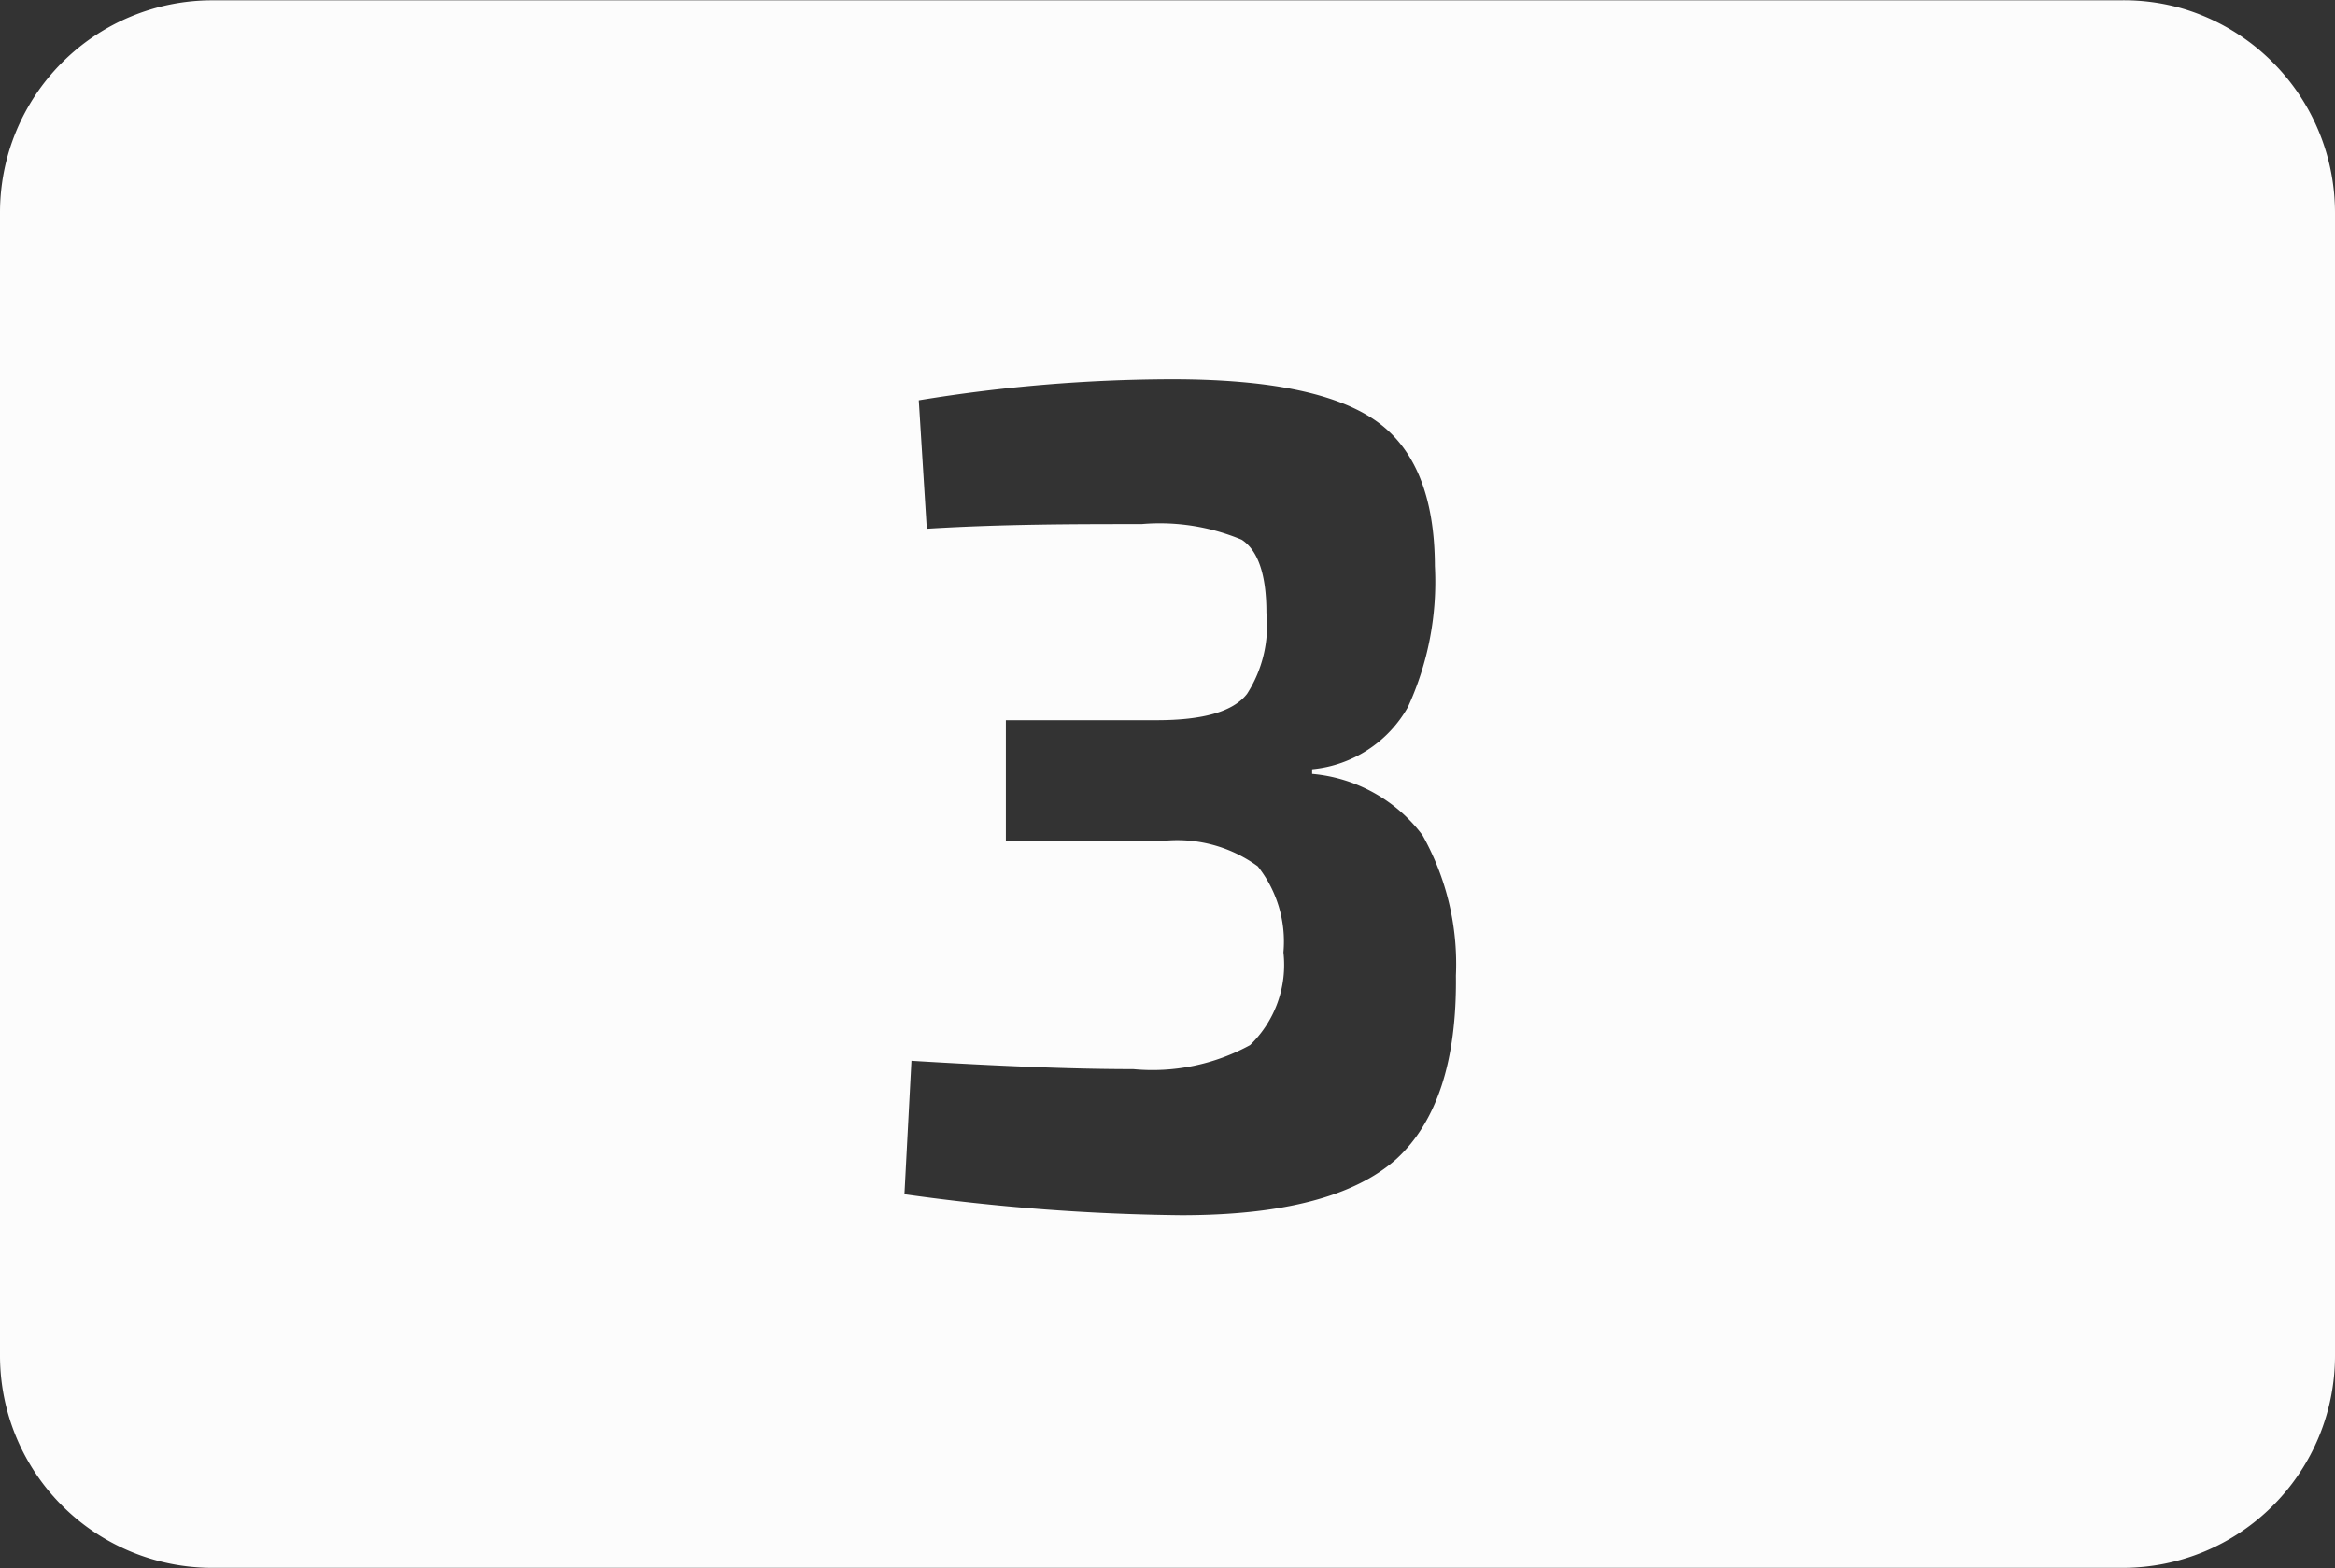 <svg id="fea2aca5-92ab-4b83-b5da-12f11e290070" data-name="3" xmlns="http://www.w3.org/2000/svg" viewBox="0 0 69.99 47.01"><rect x="0" y="0" width="69.99" height="47.01" fill="#333333" stroke="none"/><defs><style>.a4debfdc-03d5-427c-a618-5995990e3c81{fill:#fcfcfc;}</style></defs><path id="b10d07a4-be28-4432-85b2-b0edc0ceb003" data-name="3" class="a4debfdc-03d5-427c-a618-5995990e3c81" d="M65.68.39a6.32,6.32,0,0,0-2-.28H6.51A6.36,6.36,0,0,0,.15,6.47V40.74A6.36,6.36,0,0,0,6.51,47.1H63.78a6.36,6.36,0,0,0,6.36-6.36V6.48A6.39,6.39,0,0,0,65.68.39ZM42,34.85q-1.89,1.68-6.44,1.68a63.8,63.8,0,0,1-8.3-.63l.21-4c2.61.16,4.83.25,6.65.25a6.1,6.1,0,0,0,3.5-.72,3.34,3.34,0,0,0,1-2.78,3.63,3.63,0,0,0-.77-2.58,4.1,4.1,0,0,0-2.94-.75H30.3V21.69h4.52c1.4,0,2.3-.26,2.71-.79a3.8,3.8,0,0,0,.58-2.43c0-1.14-.25-1.87-.74-2.19a6.37,6.37,0,0,0-3-.47c-2,0-4.15,0-6.44.14l-.24-3.85a47.38,47.38,0,0,1,7.59-.63q4.31,0,6.09,1.23t1.79,4.37a9,9,0,0,1-.81,4.23,3.7,3.7,0,0,1-2.87,1.86v.14a4.64,4.64,0,0,1,3.31,1.84,7.89,7.89,0,0,1,1,4.21C43.82,31.9,43.22,33.73,42,34.85Z" transform="translate(-0.15 -0.1)"/></svg>